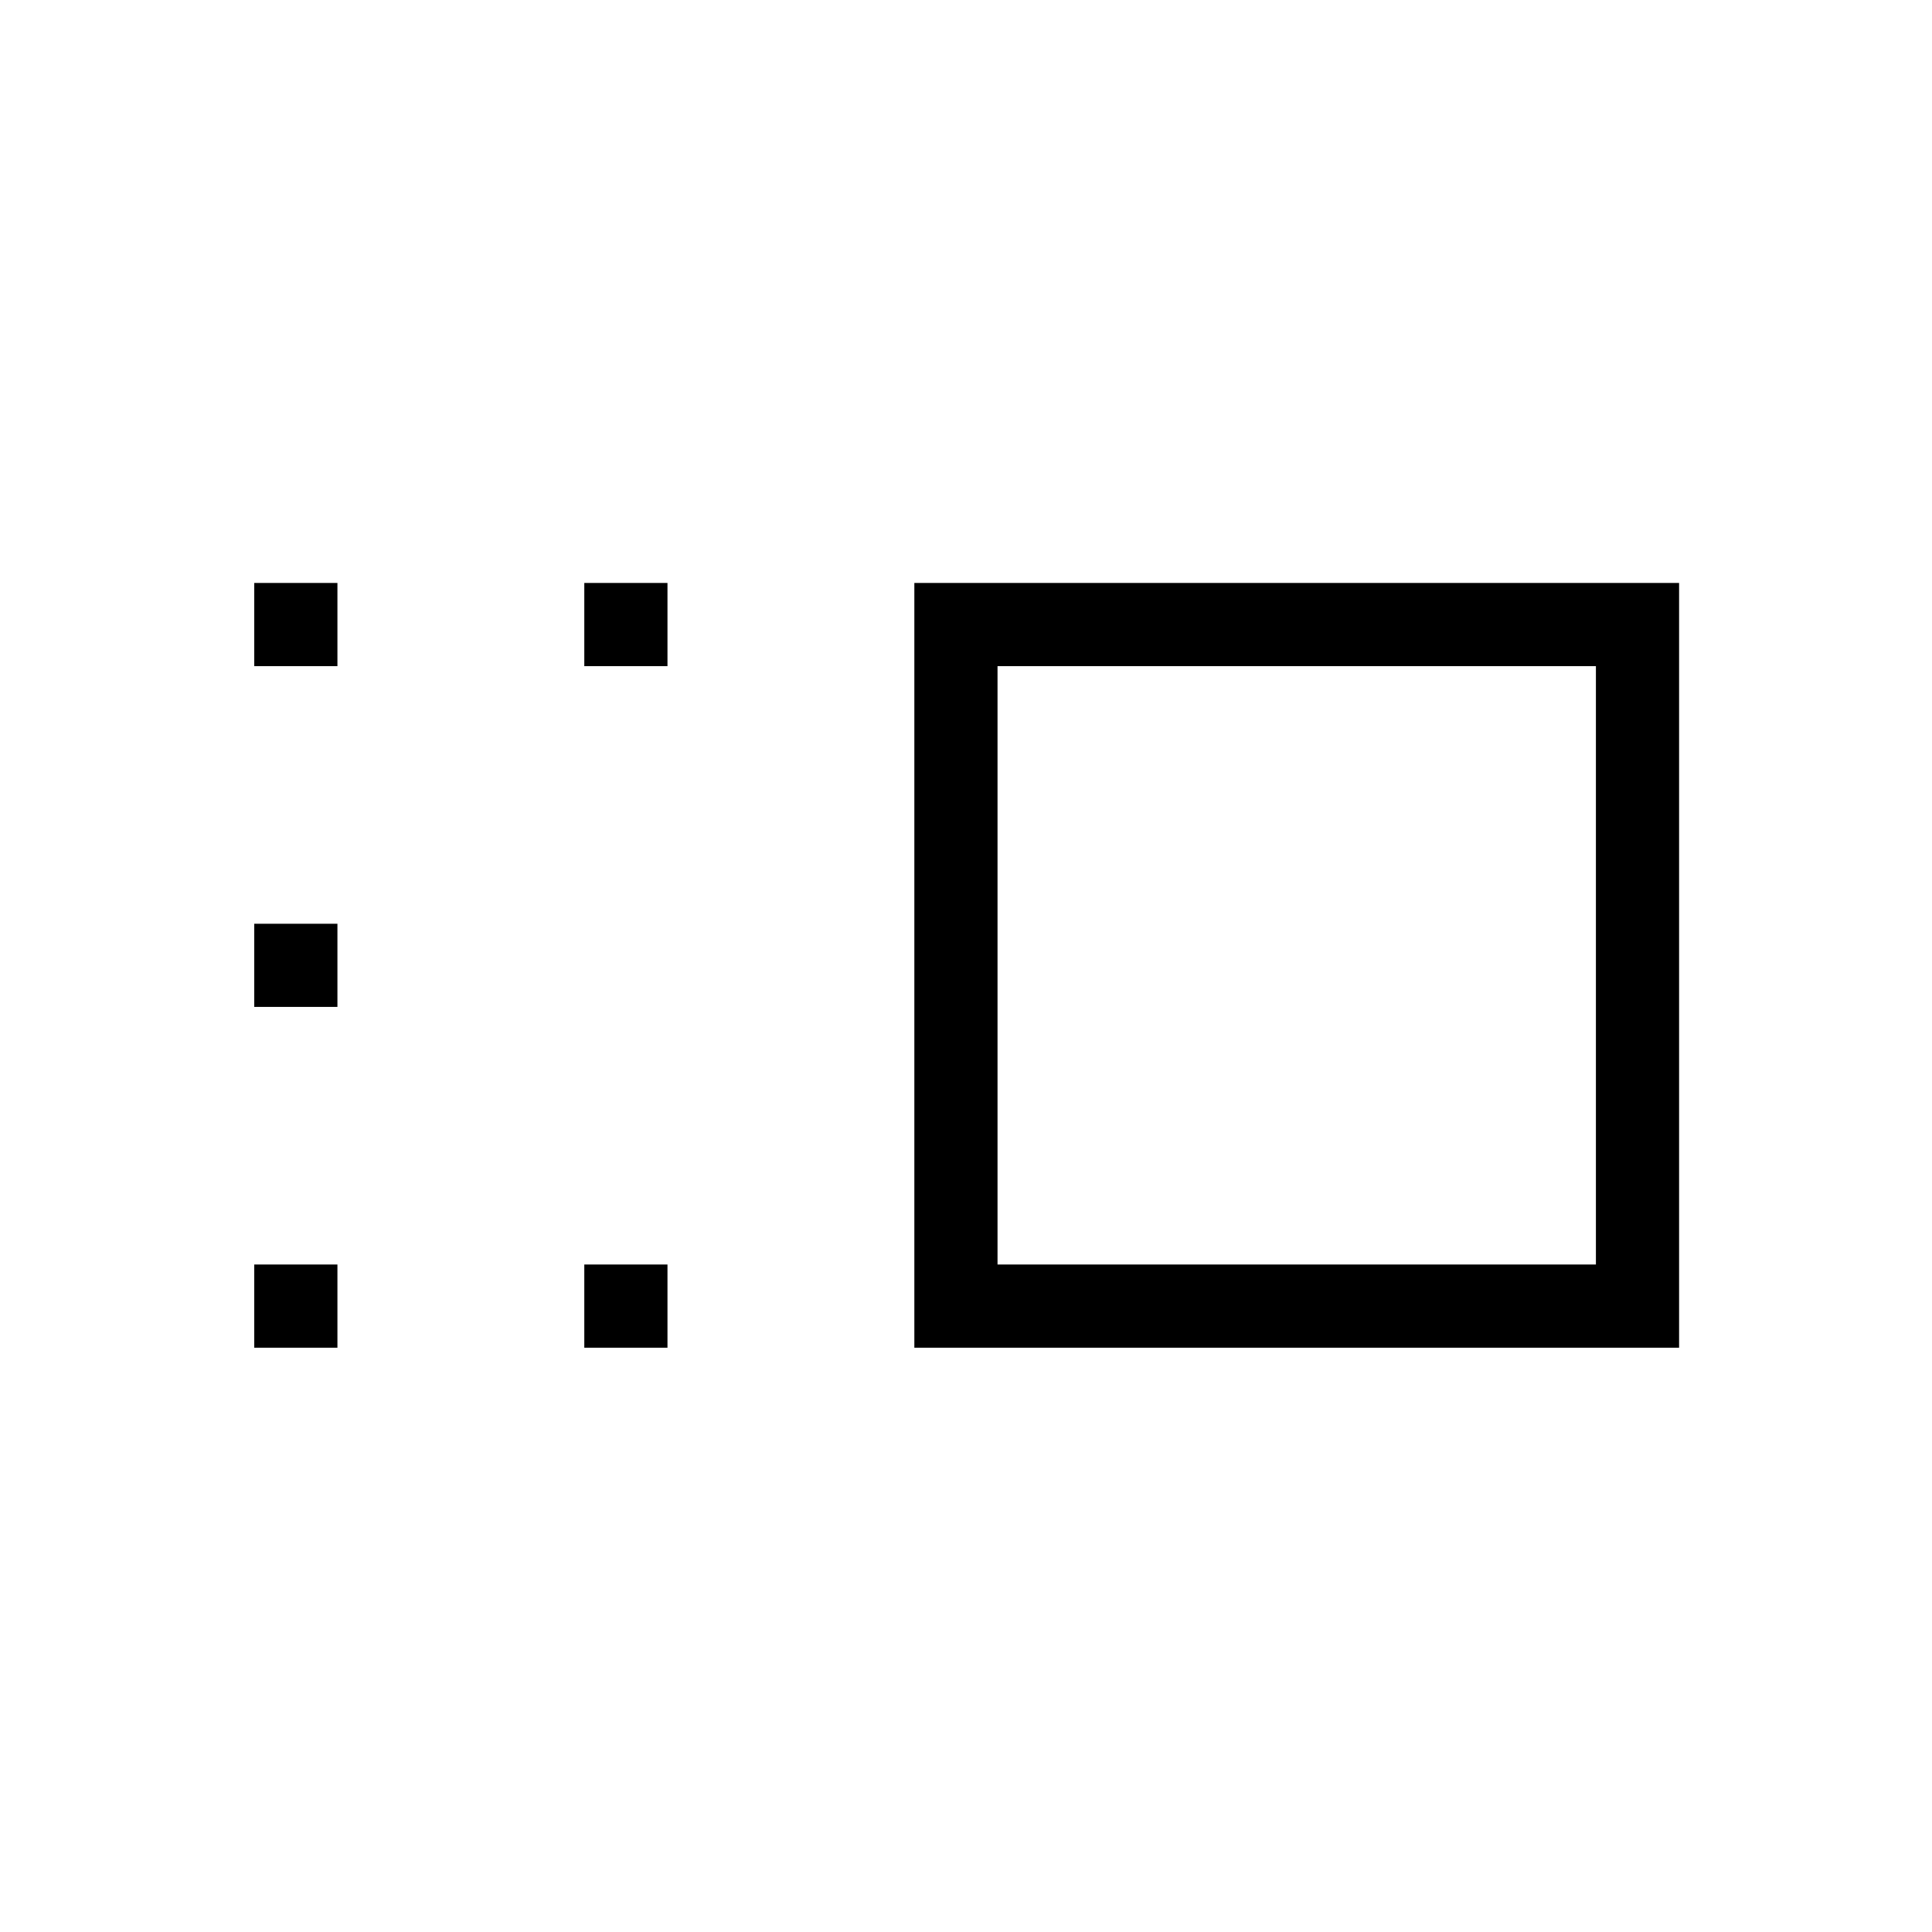 <svg xmlns="http://www.w3.org/2000/svg" height="40" viewBox="0 96 960 960" width="40"><path d="M454.333 765.667v-380h380v380h-380Zm41.333-41.333H793V427H495.666v297.334Zm-205.333 41.333v-41.333h41.333v41.333h-41.333Zm0-338.667v-41.333h41.333V427h-41.333Zm-164 338.667v-41.333h41.333v41.333h-41.333Zm0-169.334V555h41.333v41.333h-41.333Zm0-169.333v-41.333h41.333V427h-41.333ZM644 576Z"/></svg>